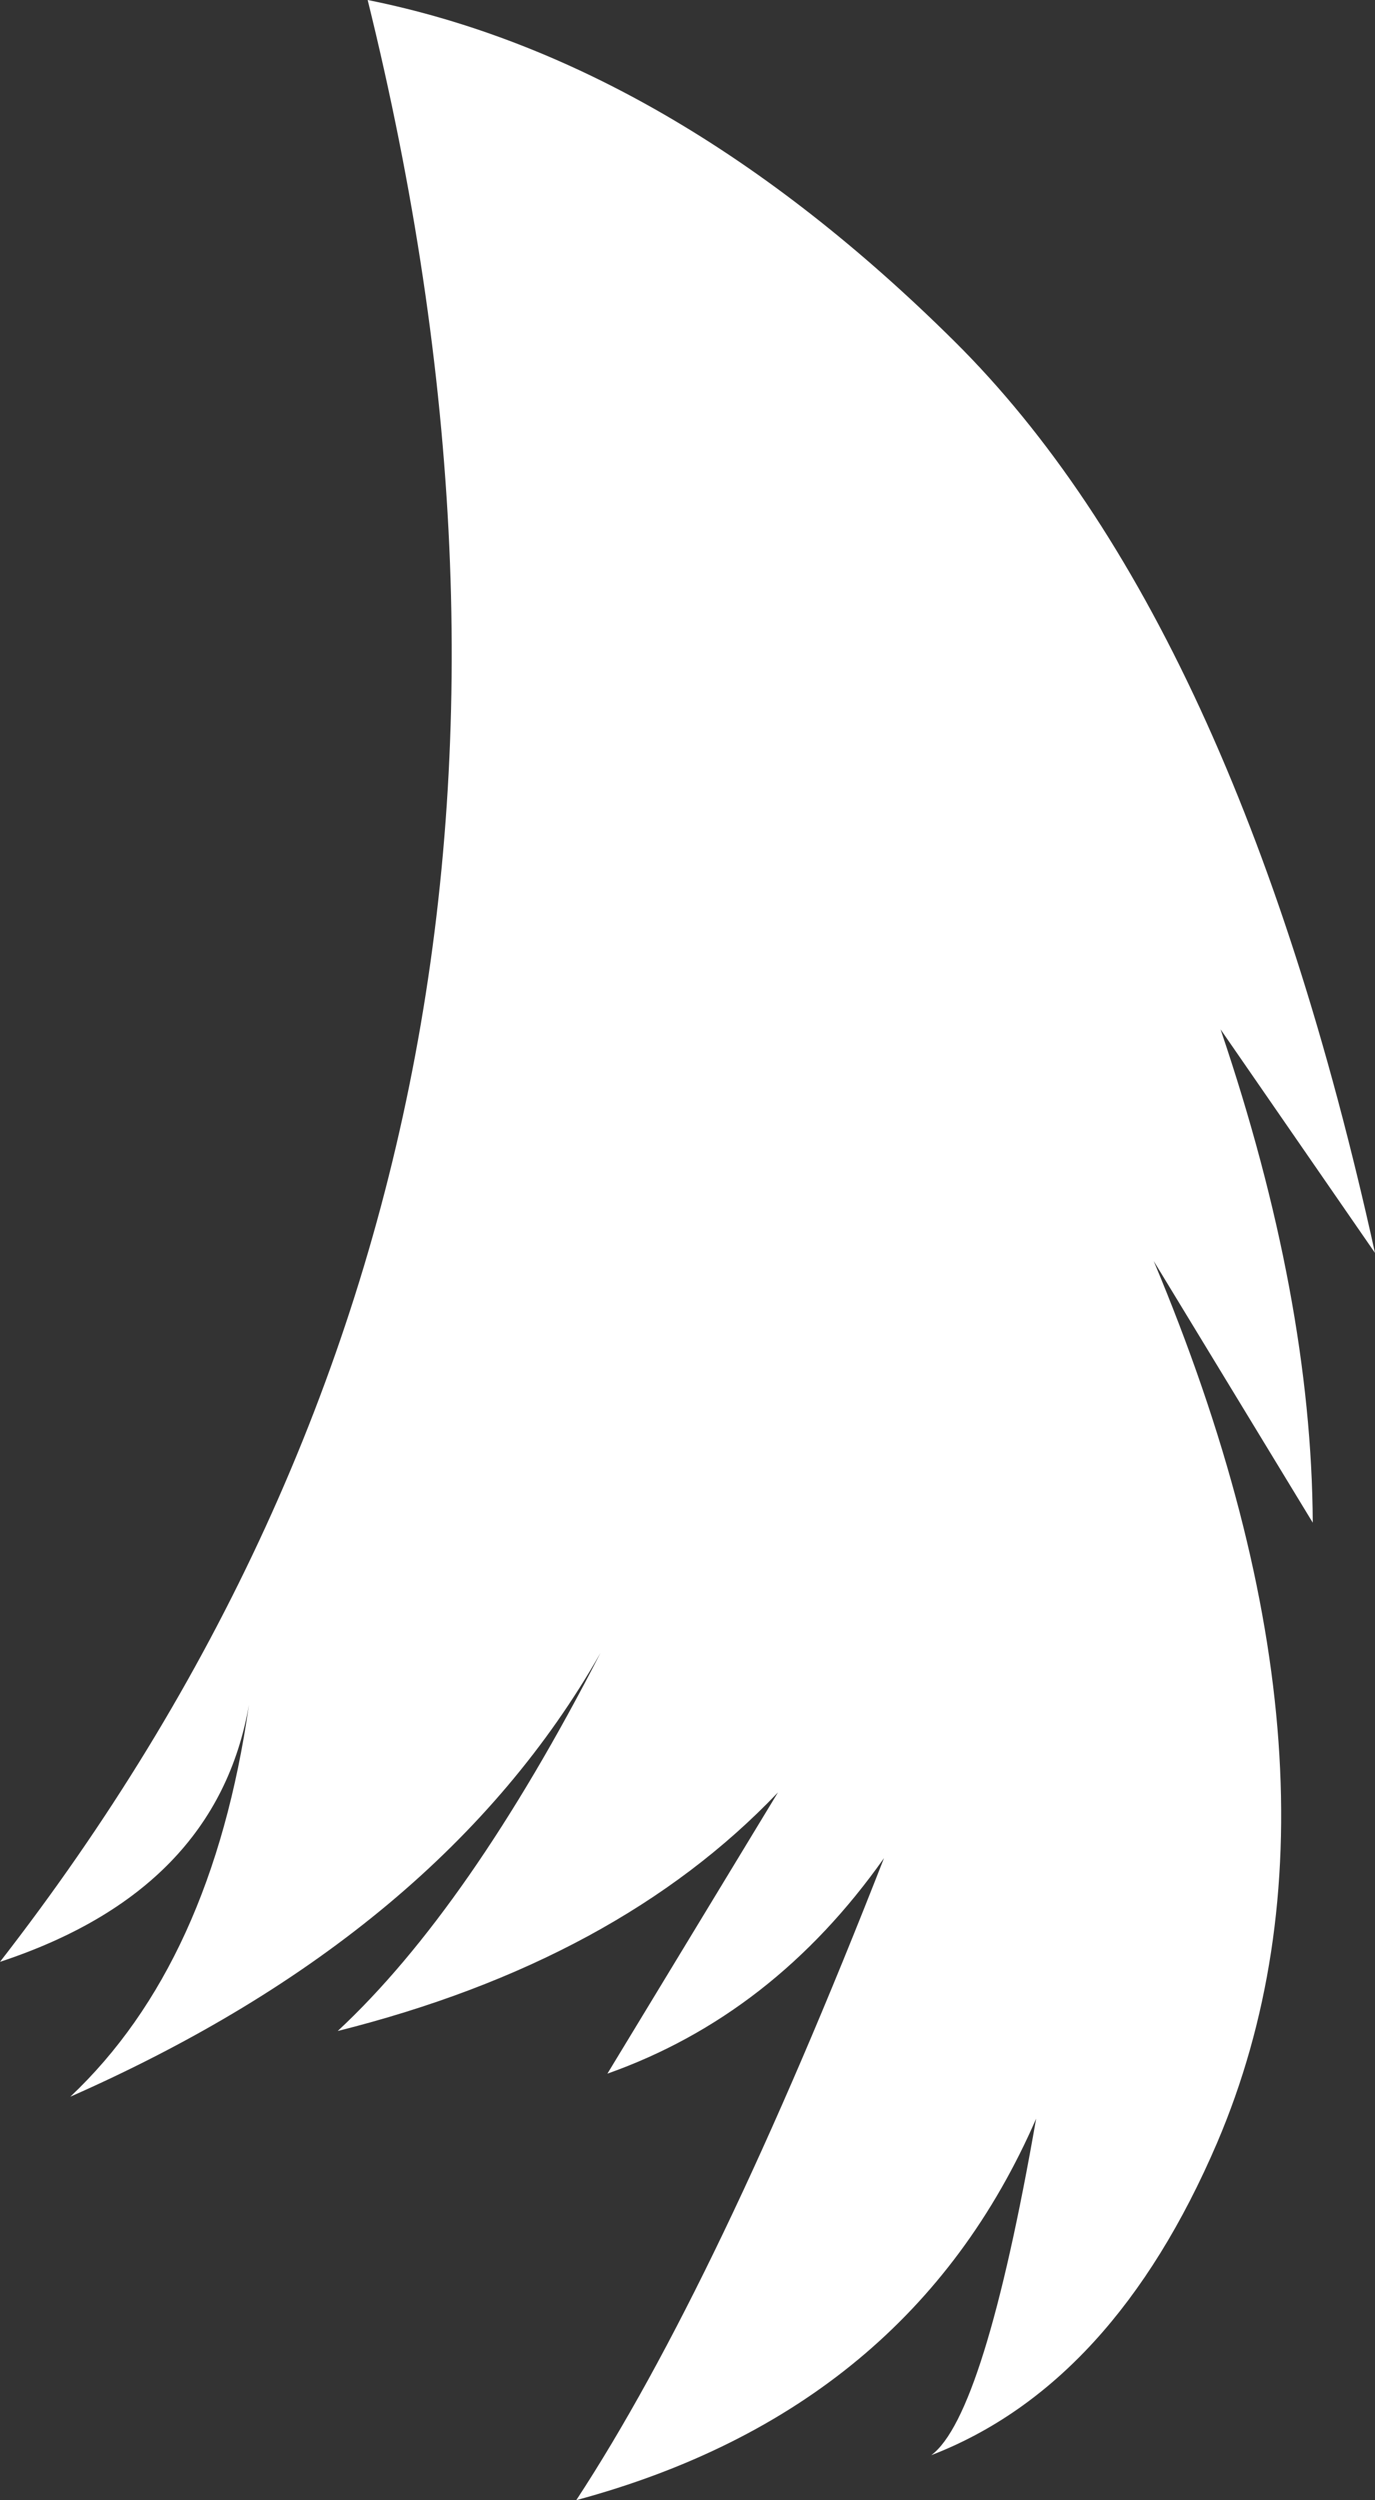 <?xml version="1.0" encoding="UTF-8" standalone="no"?>
<svg xmlns:xlink="http://www.w3.org/1999/xlink" height="108.45px" width="59.65px" xmlns="http://www.w3.org/2000/svg">
  <rect width="100%" height="100%" fill="#333333" stroke="none"/>
  <g transform="matrix(1.0, 0.0, 0.0, 1.0, 27.85, 75.5)">
    <path d="M-11.9 -75.5 Q1.3 -72.85 13.55 -60.7 25.75 -48.6 31.8 -21.15 L25.1 -30.85 Q29.05 -19.2 29.1 -9.45 L22.2 -20.8 Q31.65 1.75 24.95 17.45 20.45 27.95 12.55 31.0 14.85 29.3 17.1 16.4 11.6 29.05 -2.85 32.95 3.25 23.65 10.5 5.1 5.7 11.9 -1.5 14.45 L5.9 2.25 Q-1.05 9.55 -13.2 12.6 -7.5 7.3 -1.8 -3.8 -8.7 8.35 -24.8 15.45 -18.65 9.65 -17.05 -1.55 -18.45 6.5 -27.85 9.6 0.2 -26.5 -11.9 -75.5" fill="#ffffff" fill-rule="evenodd" stroke="none"/>
  </g>
</svg>
